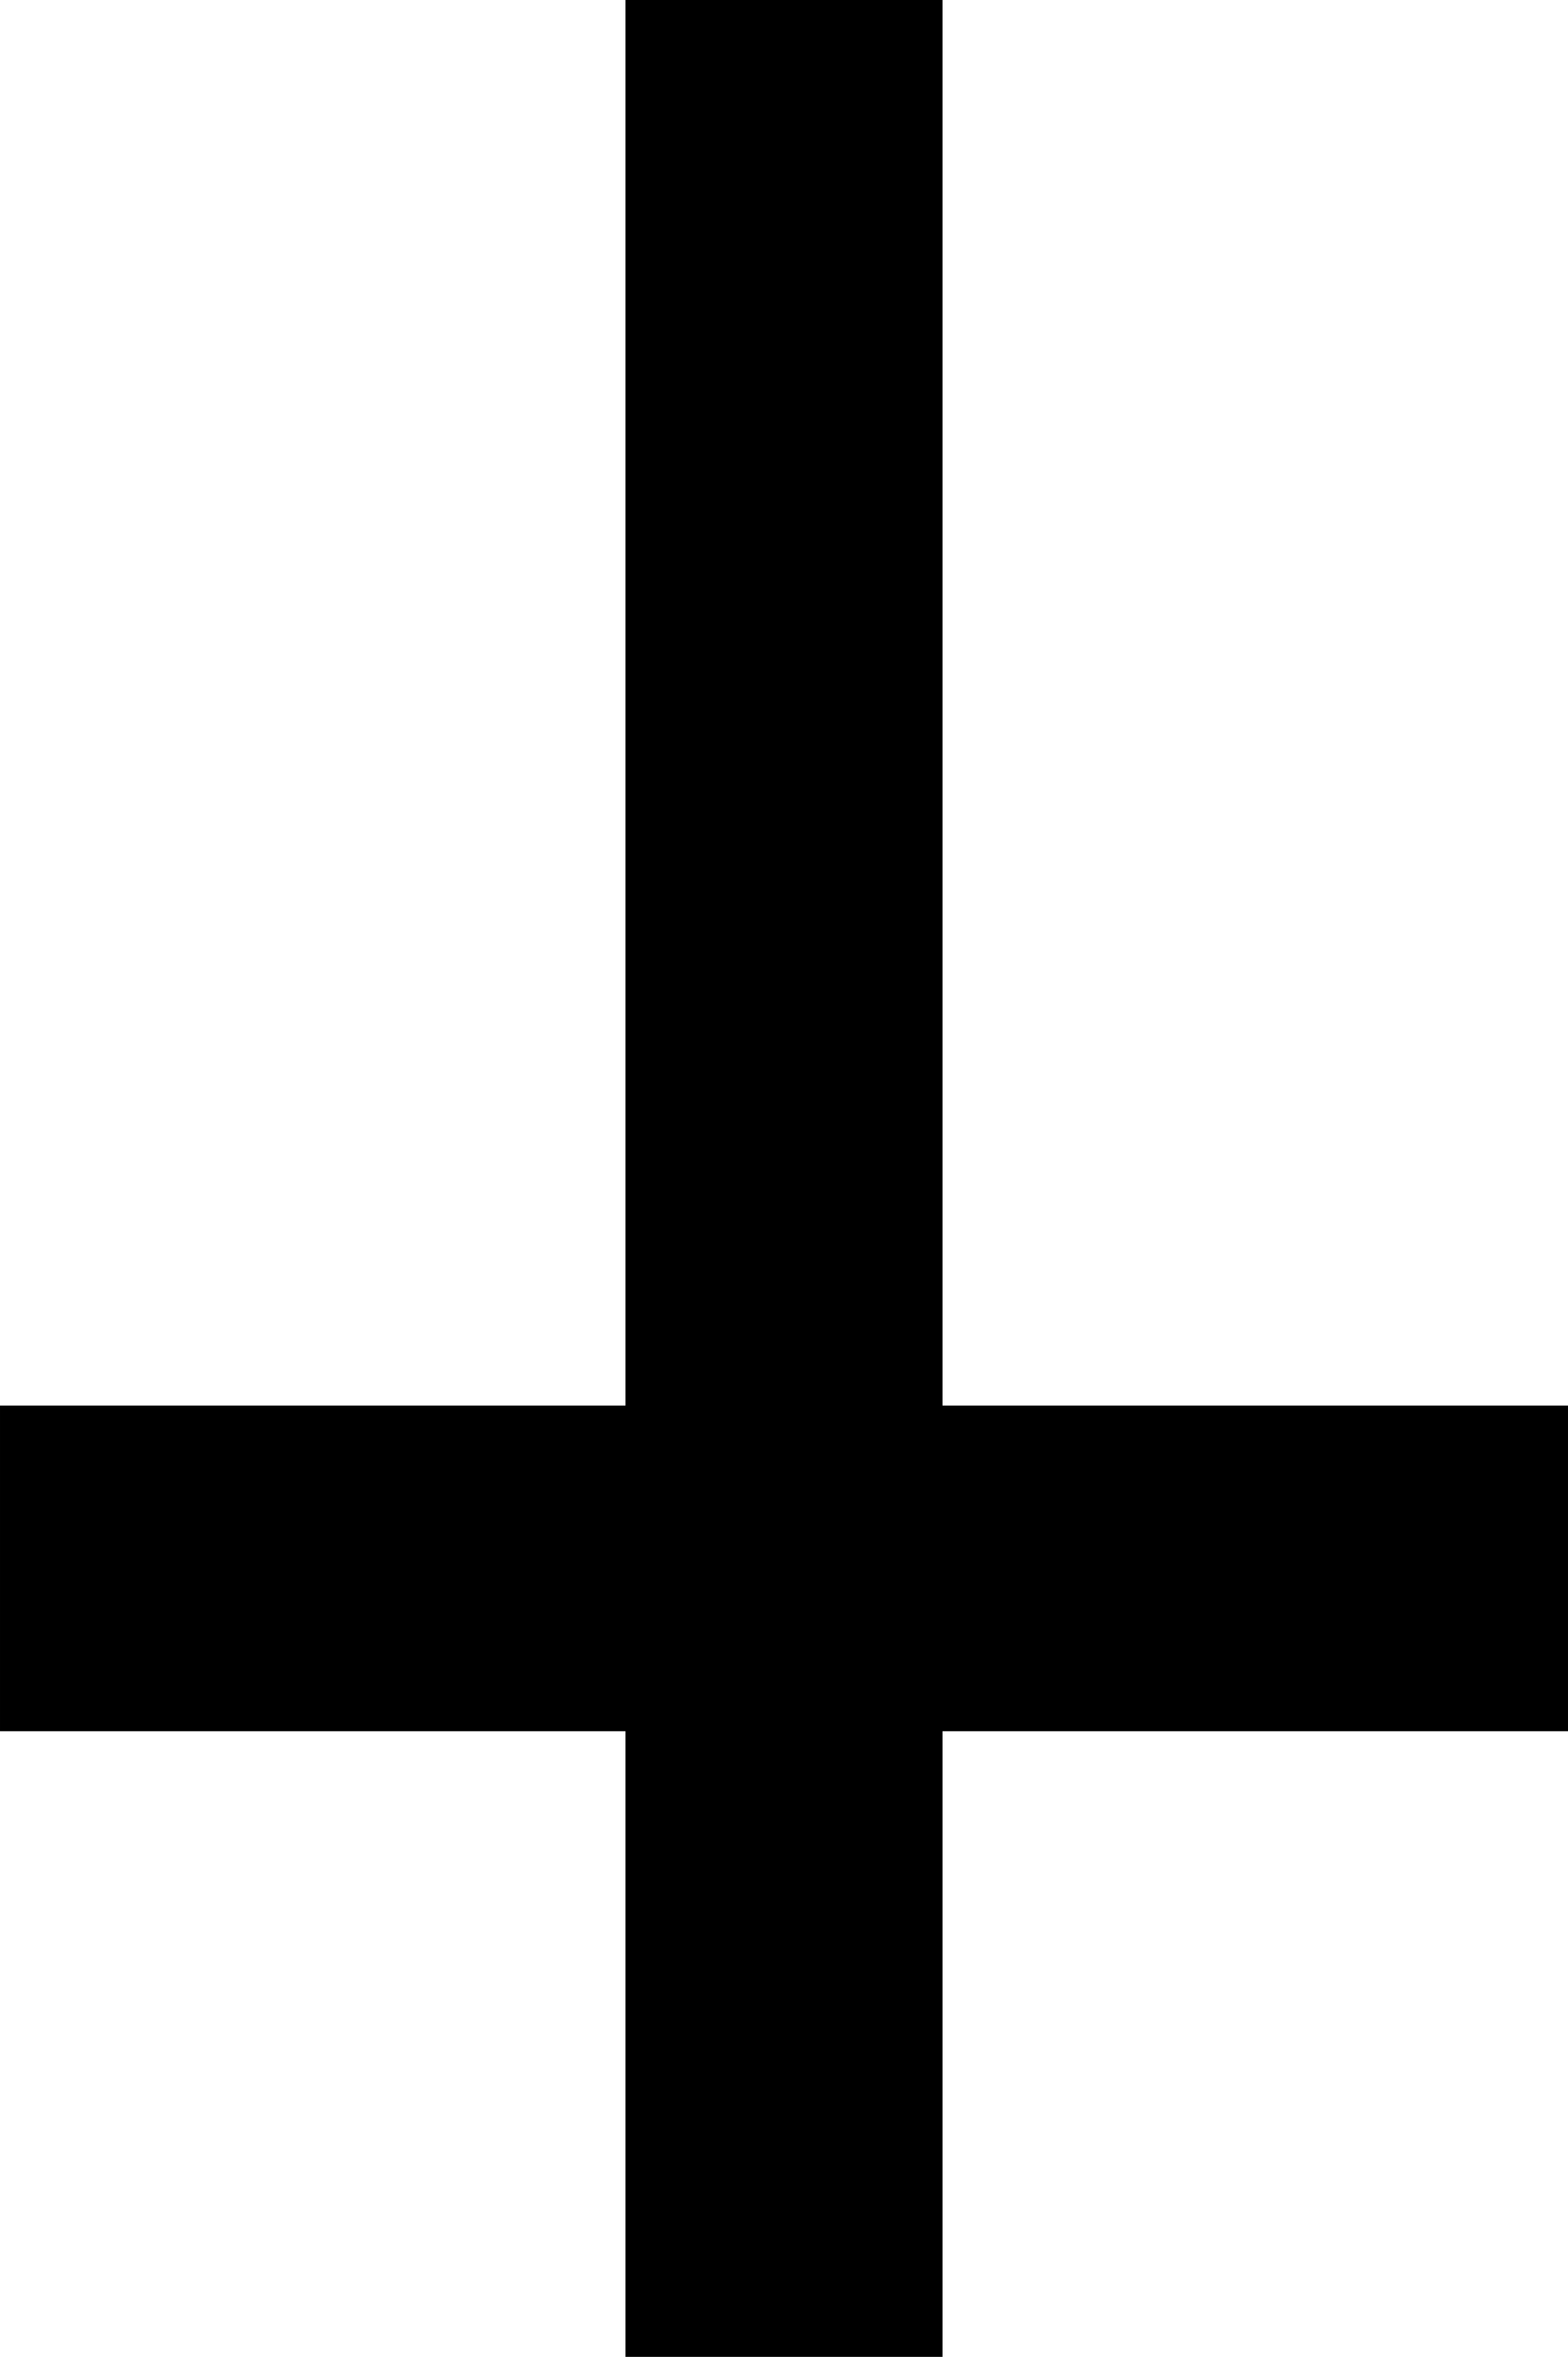 <?xml version="1.0" standalone="no"?>
<!DOCTYPE svg PUBLIC "-//W3C//DTD SVG 20010904//EN"
 "http://www.w3.org/TR/2001/REC-SVG-20010904/DTD/svg10.dtd">
<svg version="1.0" xmlns="http://www.w3.org/2000/svg"
 width="183pt" height="275pt" viewBox="0 0 183 275"
 preserveAspectRatio="xMidYMid meet">
<g transform="translate(0,275) scale(0.1,-0.1)"
fill="#000000" stroke="none">
<path d="M730 1930 l0 -820 -365 0 -365 0 0 -190 0 -190 365 0 365 0 0 -365 0
-365 185 0 185 0 0 365 0 365 365 0 365 0 0 190 0 190 -365 0 -365 0 0 820 0
820 -185 0 -185 0 0 -820z"/>
</g>
</svg>
